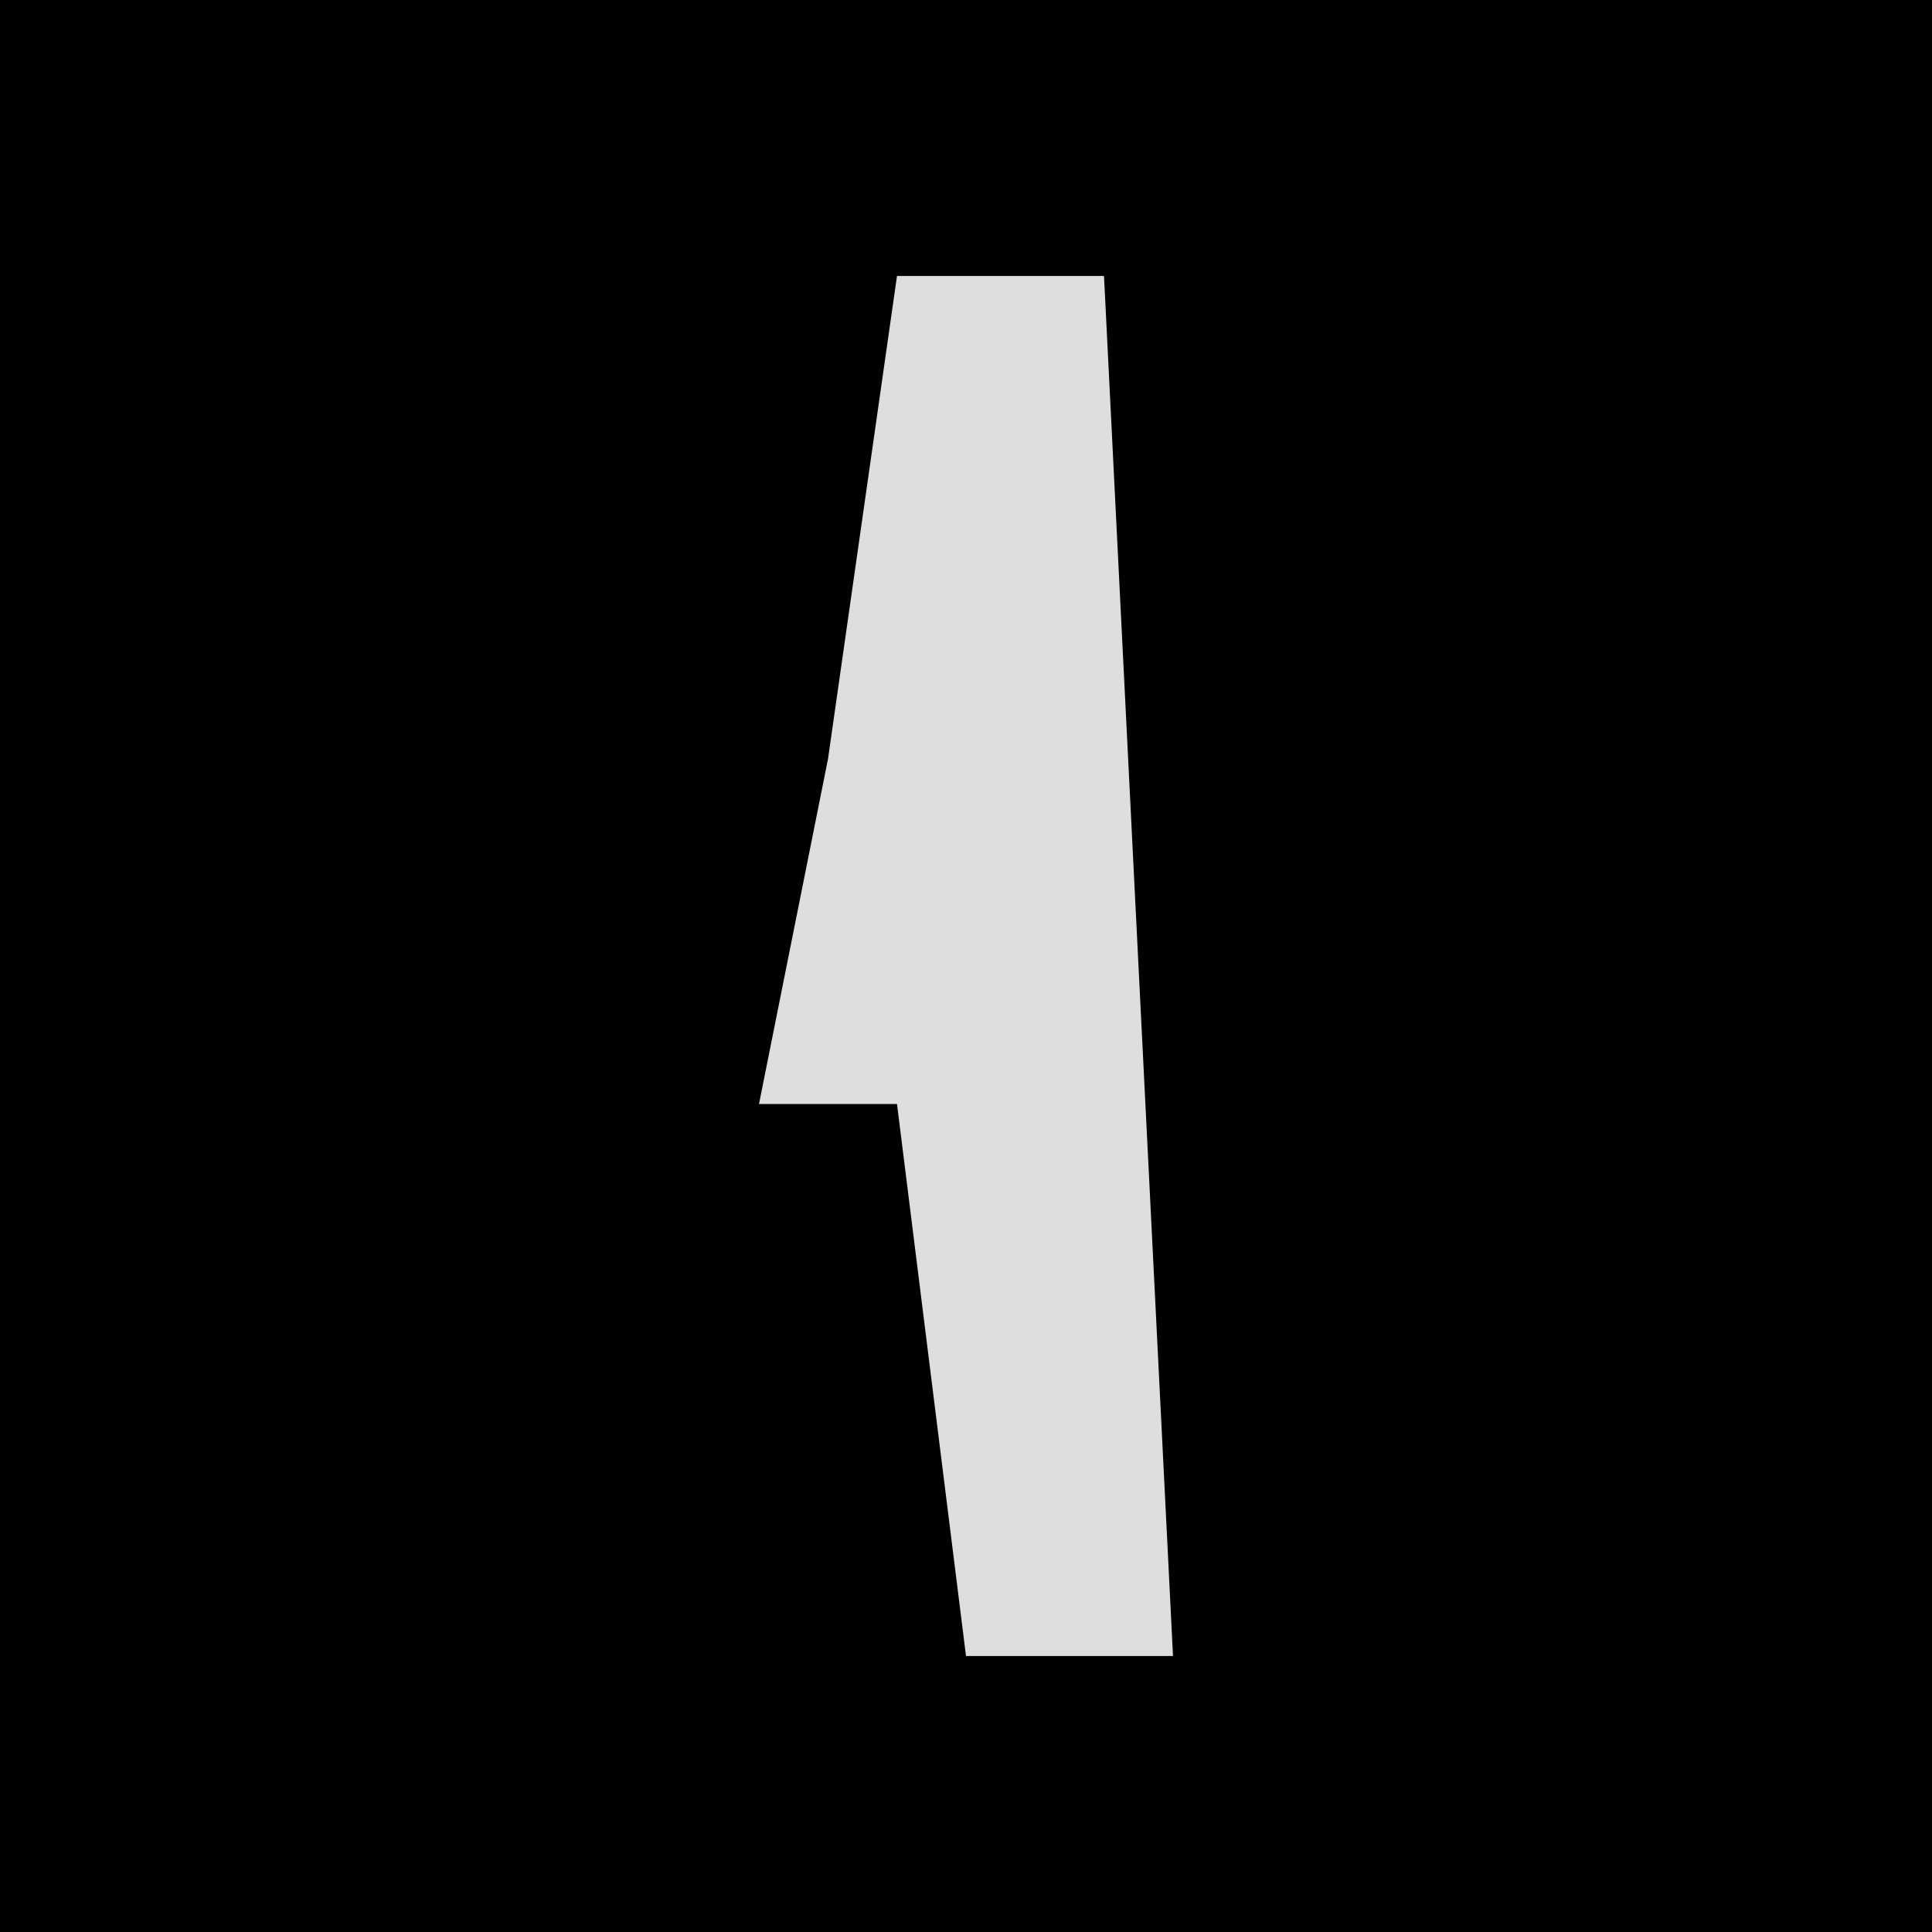 <?xml version="1.0" encoding="UTF-8"?>
<svg version="1.1" xmlns="http://www.w3.org/2000/svg" width="28" height="28">
<path d="M0,0 L28,0 L28,28 L0,28 Z " fill="#010101" transform="translate(0,0)"/>
<path d="M0,0 L3,0 L4,20 L1,20 L0,12 L-2,12 L-1,7 Z " fill="#DEDEDE" transform="translate(13,4)"/>
</svg>
